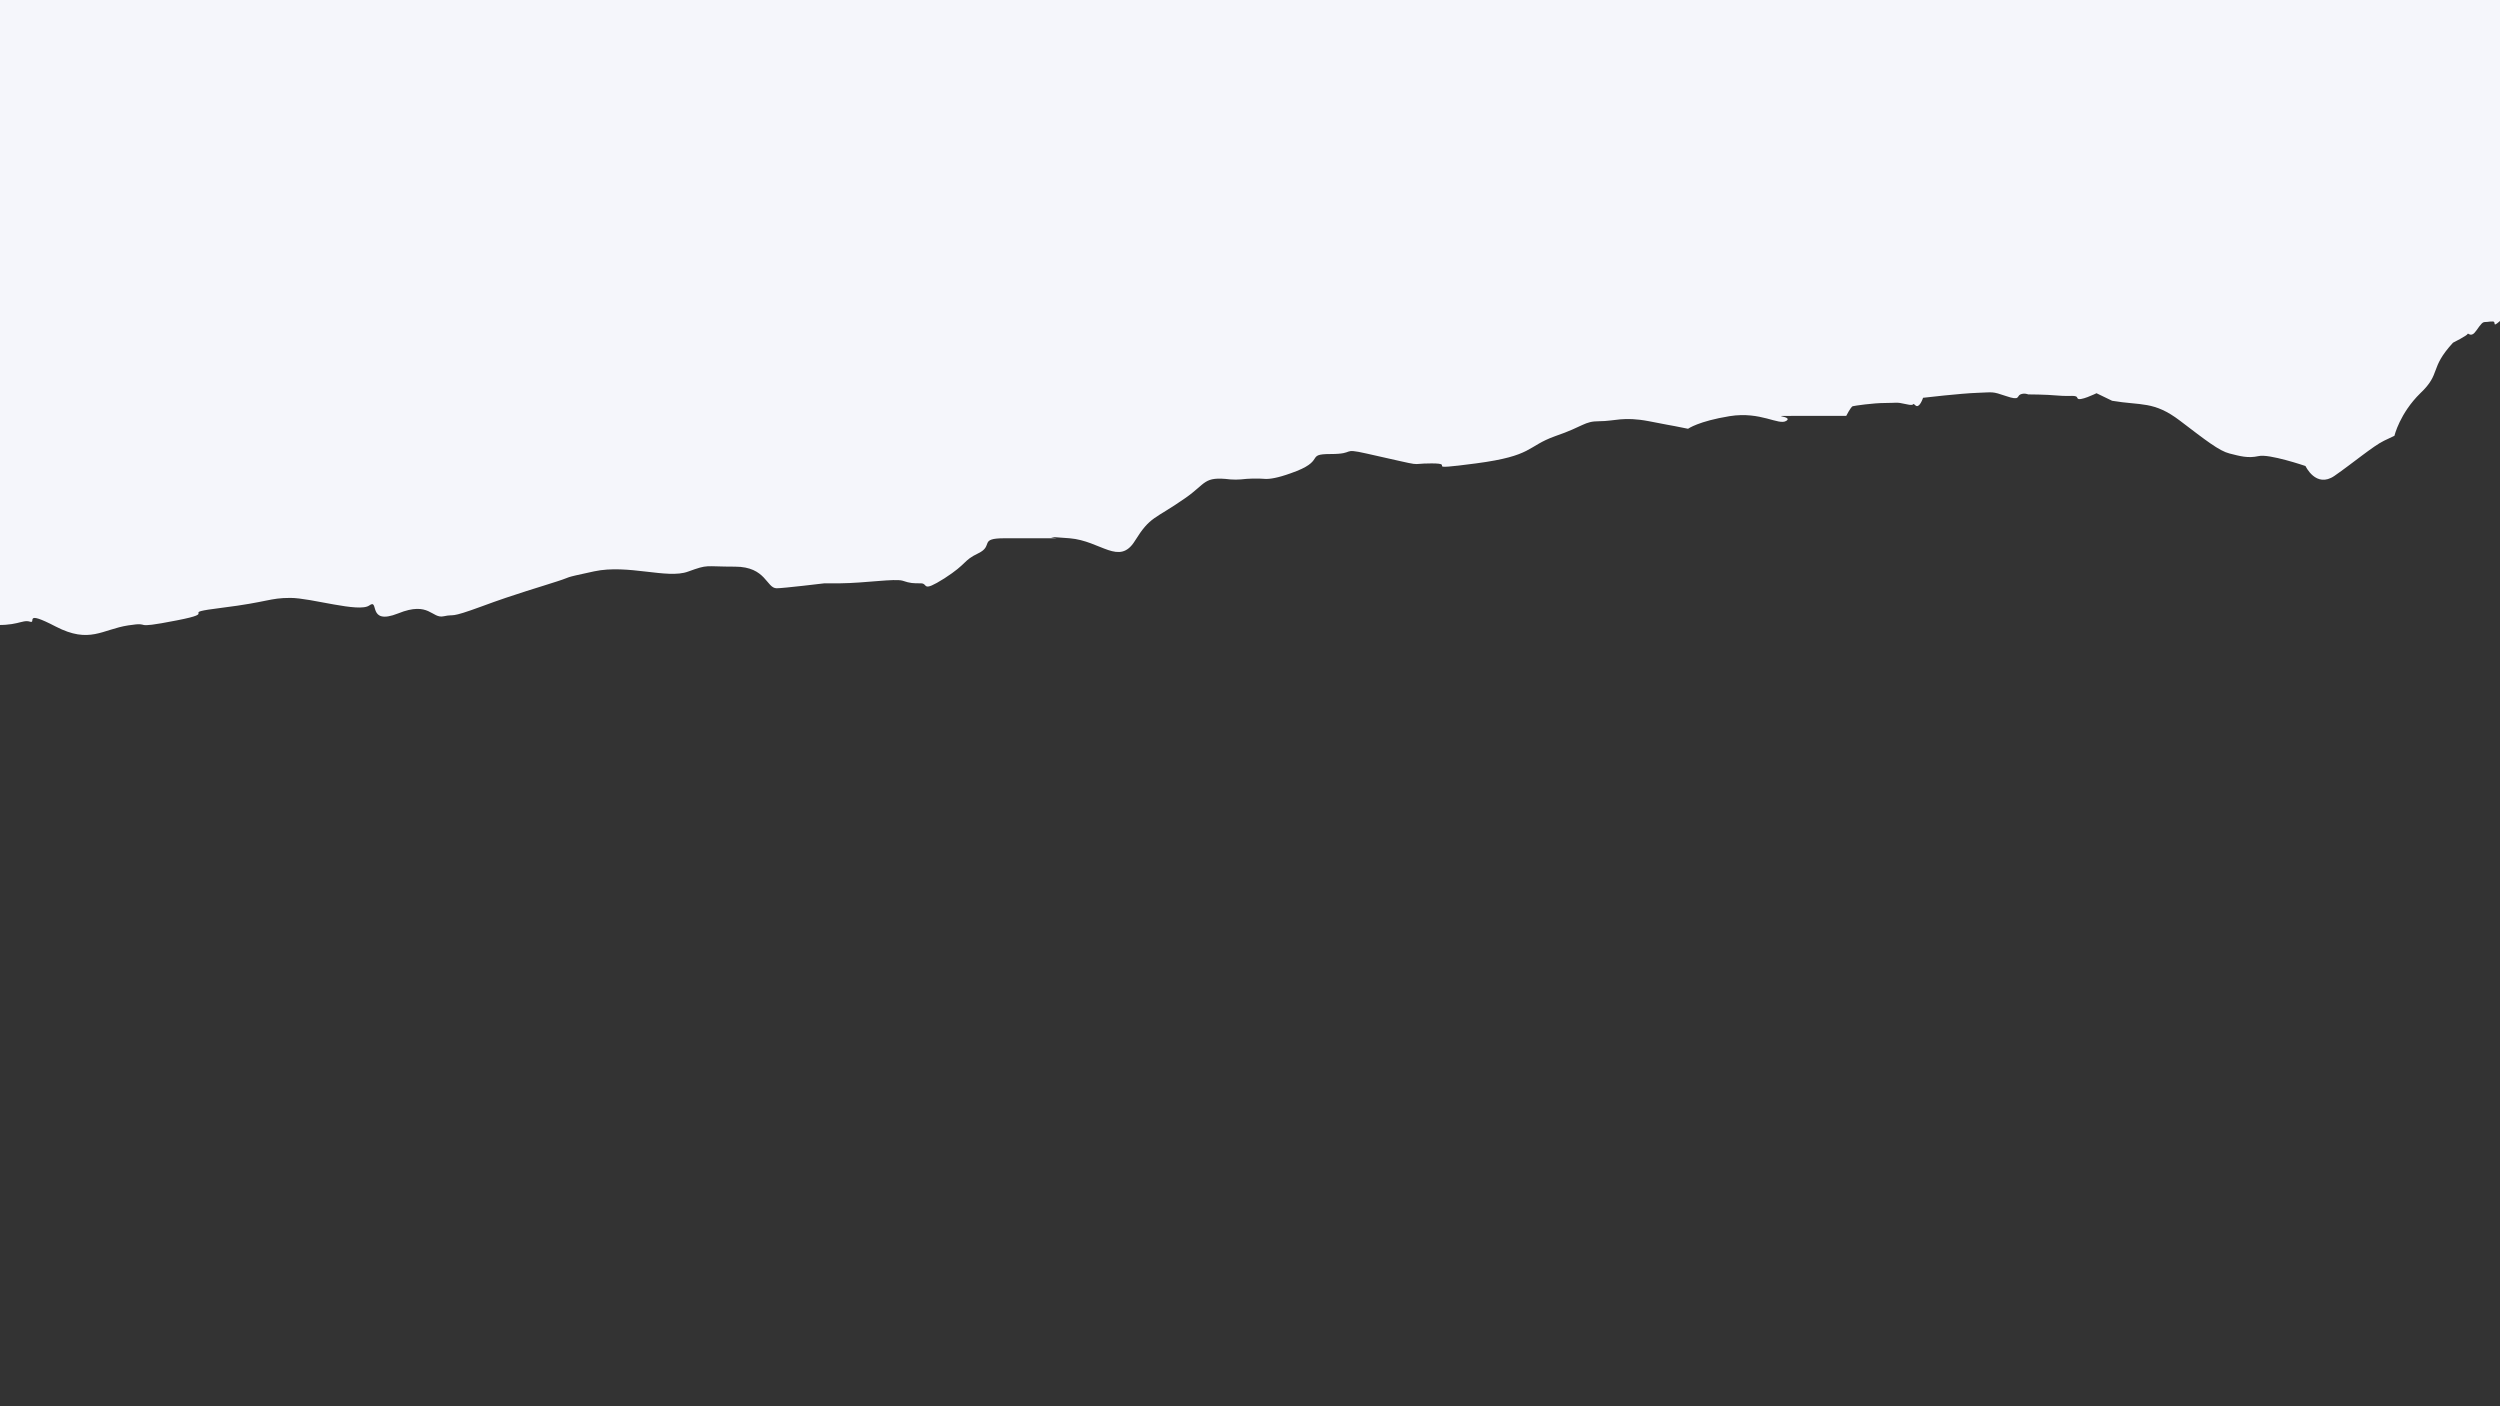 <?xml version="1.0" encoding="utf-8"?>
<!-- Generator: Adobe Illustrator 27.7.0, SVG Export Plug-In . SVG Version: 6.00 Build 0)  -->
<svg version="1.1" id="레이어_1" xmlns="http://www.w3.org/2000/svg" xmlns:xlink="http://www.w3.org/1999/xlink" x="0px"
	 y="0px" width="1920px" height="1080px" viewBox="0 0 1920 1080" style="enable-background:new 0 0 1920 1080;"
	 xml:space="preserve">
<rect x="0" y="0" width="1920" height="1080" fill="#333333" stroke="none"/>
<style type="text/css">
	.st0{fill:#F5F6FB;}
</style>
<g>
	<path class="st0" d="M1952.7,222.3c-5.9-231.6,5.7-786.8,1.3-924.6s7.7-680.2,1-858.7c-6.4-171.6,4.4-627.1-2.8-639.9
		c-6.6-11.2-294.9-11.9-790.2-10.1c-520.9,2-898.5,13.9-952.7,5.2c-54.2-8.8-628.9-0.4-842.4,2.5c-195.2,2.7-539.7-5.8-597.7-7.4
		c-4.6,0-8.5,3.4-8.5,7.9l-0.8,38.5c0,0-11,313.9-11,400.7s6.9,347.6,11,451.7s1,700.4-11,772.8s-24,709.2-24,772.8
		c0,0,19.5,23.2,37.6,20.2c18.1-2.9,9,23.2,42.1,26.1s33-11.5,54.2,0c21.2,11.5,29.9,9,48,23.4c18.1,14.4,36.1,23.2,36.1,23.2
		c39.1,14.4,61.1,17.8,72.1,23.2c4.6,2.2,4.9,4,9,5.4c4.9,1.6,18.4,8.8,45.2,17.8c26.3,9,0,8.8,42.1,0c42.1-8.8,27.1,1.1,60.1,14.8
		c33,13.7,4.9,7.2,29.1,18.7c24,11.5,20,0.9,38.1,21.4c18.1,20.5,37.9-3.1,37.9-3.1s14.8,11.9,19.2,11.9c42.1,0.9,65.2,6.5,74.3,9.4
		c9,2.9,26.3,2.5,26.3,2.5l28.9,8.3c0,0,9.9,17.1,18.9,15.1c9-2,35.6,0.9,43.7,2.7c8,1.8,11.5-3.6,17.6-3.8c31-2.2,44.5,2.9,54-0.9
		c5.3-2.2,11.7,3.8,17.4,1.3c8-3.4,3.1,4.5,8,1.6c4.9-2.9,18.6,2.7,27.6-0.2c9-2.9-6.7,7.6,11.3,0.7c18.1-6.7,13.5-8.1,22.8-3.1
		c7.2,3.8,8.5,4.5,15.6,1.6c7.1-2.9,13.5-2.5,19.4-5.4c5.9-2.9,14.6-4,38.6-2.2c24,2,12-2.7,32-2.7s8-2,30.1,0c22,2,36.1,2,46.2,5.8
		c10,3.8,20,5.8,20,5.8s14,2,24,3.8c10,2,36.1,2,36.1,2l22.2,2c0,0,24-5.2,34-5.2c10,0,4.1,2,26.1,3.8c22,2,26.1-4,32-2.2
		c5.9,2-5.9-9.7,20,3.8c26.1,13.5,35.6,2.2,55.7-0.9s-0.5,3.6,37.1-3.8c34.8-6.7-1.5-5.2,34.7-9.7c36.1-4.5,36.5-7.6,52.7-7.6
		c16.1,0,52.7,11.5,60.6,5.8c8-5.8-2,15.7,22.2,6.1c24-9.7,25.8,4.3,35,2.2c9.2-2,3.1,2,29.2-7.6c26.1-9.7,46.2-15.3,58.2-19.3
		c12-3.8,2-2,28.1-7.6c26.1-5.6,56.2,6.1,72.1,0.2c16.1-5.8,12-3.8,36.1-3.8c24,0,24,16.6,32,16.6c5.1,0,36.6-3.8,36.6-3.8
		s6.1,0,12,0c19.7-0.2,42.1-3.8,48.1-2c5.9,2,8,2,14,2s0,7.6,18.1-3.8c18.1-11.7,14-13.5,26.1-19.3c12-5.8,0-11.5,20-11.5
		s40.1,0,40.1,0s-14-2,10,0c24,2,38.1,21.4,50.1,2c12-19.3,14.9-16.2,38.6-32.8c16.6-11.5,13.8-16.9,34.7-14.4
		c2.8,0.2,5.6,0.2,7.9,0c6.2-0.7,12.6-0.9,18.9-0.4c3.4,0.2,9.5-0.7,19.5-4.3c28.1-9.7,10.5-14.8,30.6-14.8c20,0,7.7-4.9,27.6-0.4
		c49.4,11,30.1,7.6,50.1,7.6c20,0-10,5.8,34,0c44.2-5.8,38.8-13,60.8-20.9c22.2-7.6,22.2-11.5,34-11.5c12,0,18.1-3.8,38.1,0
		c20,3.8,10,2,20,3.8c10,2,10,2,10,2s8-5.8,32-9.7c24-3.8,37.6,7.4,43.5,3.6c5.9-3.8-16.1-3.8,5.9-3.8c22.2,0,40.1,0,40.1,0
		s3.4-6.7,4.9-7.4c1.5-0.4,15.6-2.5,25-2.5s8-0.9,16.1,0.9c8,2,4.1-2,7.1,0.9c3.1,2.9,5.9-5.8,5.9-5.8s29.1-3.4,41.6-3.8
		c12.5-0.4,11-1.3,22.2,2.5c11,3.8,8,0,11-1.3c3.1-1.3,5.9,0,5.9,0s13.1,0,23,0.9c10,0.9,14-0.9,14.9,2c1,2.9,14.6-3.8,14.6-3.8
		c12,5.8,12,5.8,12,5.8c22.2,3.8,32,0,52.1,15.3s30.1,23.2,38.1,25.2c8,2,14,3.8,22.2,2c8-2,36.1,7.6,36.1,7.6s8,17.3,22.2,7.6
		c14-9.7,30.1-23.2,38.1-27c8-3.8,8-3.8,8-3.8s4.1-17.3,20-32.8c16.1-15.3,6.6-18.7,25-38.7c0,0,10.7-5.4,11.2-6.7
		c0.5-1.3,2.5,3.4,6.6-2.5c4.1-5.8,4.9-6.7,7.1-6.7c2.1,0,2.5-0.4,5.6-0.4c3.1,0-1,5.4,5.6-0.4c6.6-5.8,3.4-3.8,9-8.3
		c5.6-4.3,4.1-6.7,8.5-7.4c4.4-0.4-3.1,3.8,4.4-0.4C1950.6,224.5,1952.7,222.3,1952.7,222.3z"/>
</g>
</svg>
